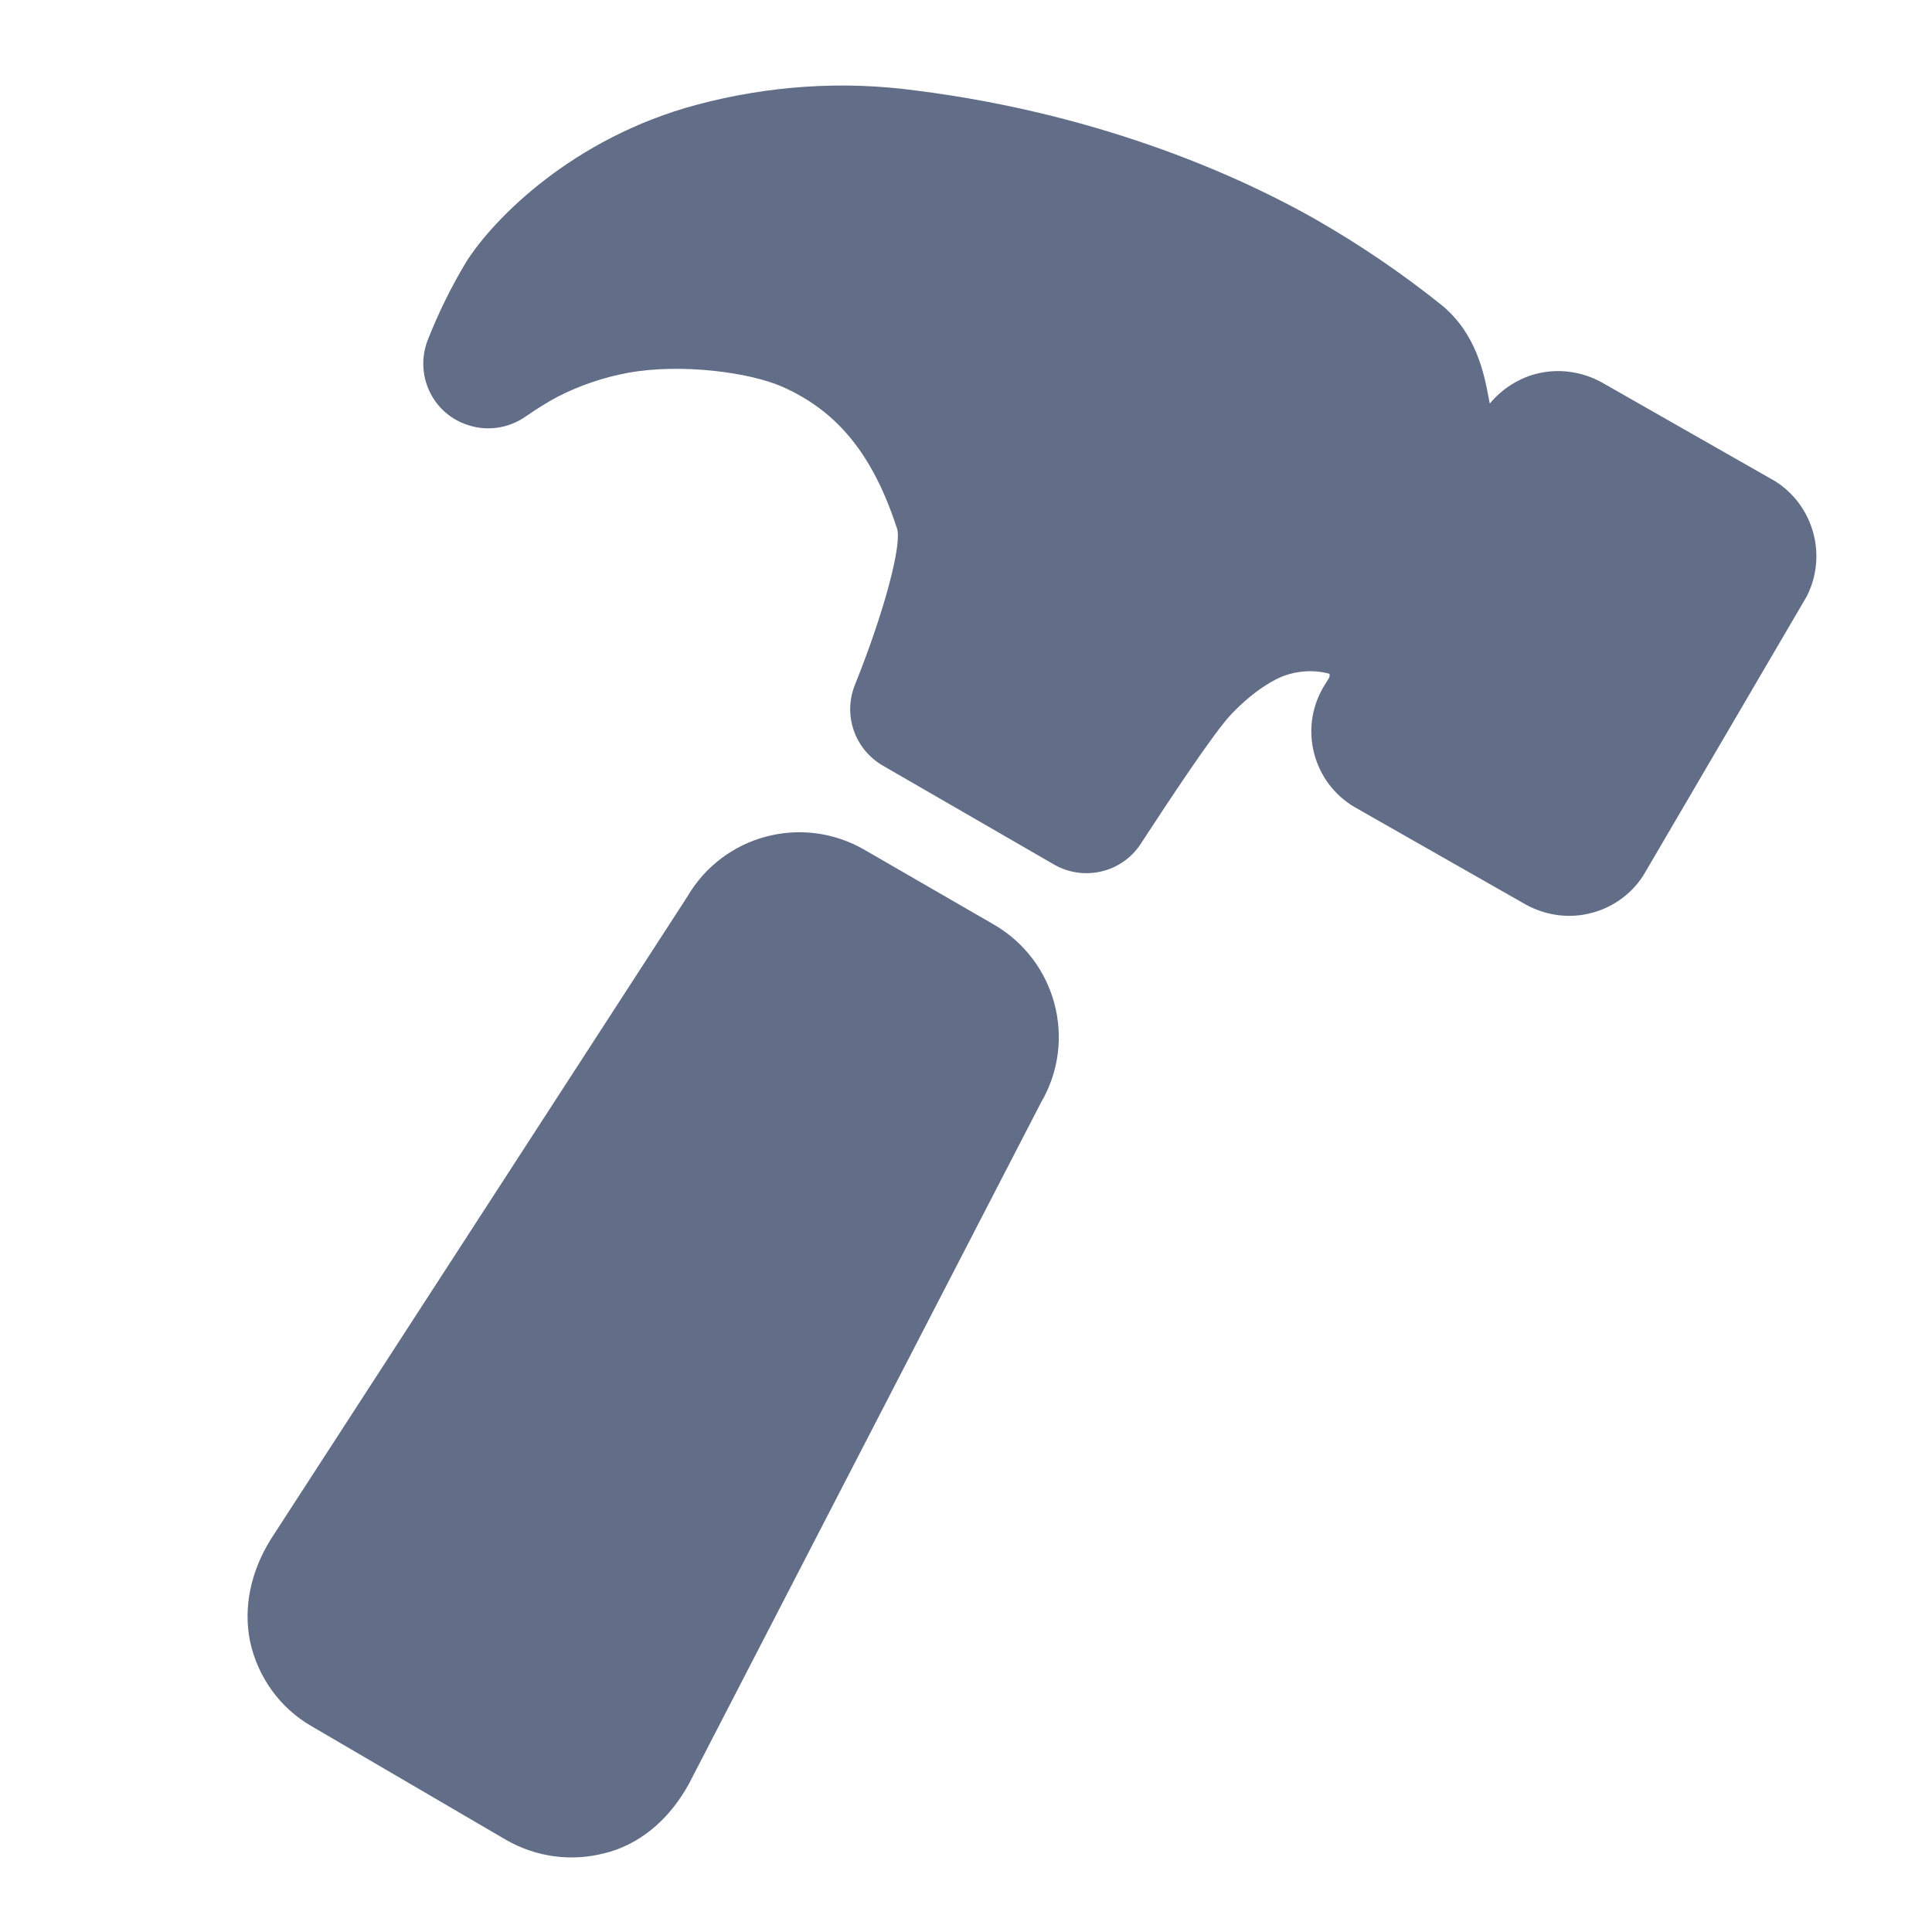 <?xml version="1.0" encoding="UTF-8"?>
<svg width="16px" height="16px" viewBox="0 0 16 16" version="1.1" xmlns="http://www.w3.org/2000/svg" xmlns:xlink="http://www.w3.org/1999/xlink">
    <title>ICON / toolbar / build</title>
    <g id="ICON-/-toolbar-/-build" stroke="none" stroke-width="1" fill="none" fill-rule="evenodd">
        <path d="M5.692,7.426 C5.99,6.915 6.643,6.74 7.158,7.037 L8.233,7.658 C8.748,7.958 8.922,8.618 8.621,9.131 L5.707,14.77 C5.557,15.043 5.337,15.249 5.051,15.336 L5.012,15.346 C4.736,15.42 4.44,15.381 4.189,15.236 L2.579,14.295 C2.32,14.146 2.137,13.892 2.072,13.599 C2.011,13.306 2.081,13.009 2.241,12.75 Z M5.768,0.868 C6.359,0.71 6.974,0.667 7.58,0.749 C9.18,0.95 10.337,1.5 10.887,1.812 C11.257,2.023 11.61,2.263 11.942,2.529 C12.224,2.763 12.29,3.087 12.33,3.302 C12.333,3.312 12.334,3.329 12.338,3.342 C12.435,3.225 12.568,3.137 12.718,3.097 C12.903,3.048 13.101,3.075 13.269,3.169 L14.678,3.972 L14.691,3.979 C15.02,4.179 15.136,4.601 14.962,4.94 L14.948,4.964 L13.623,7.227 C13.528,7.391 13.368,7.511 13.183,7.56 C12.998,7.61 12.8,7.583 12.632,7.489 L11.218,6.684 C10.876,6.483 10.757,6.041 10.957,5.695 L10.964,5.683 L11.008,5.612 C11.012,5.604 11.012,5.59 11.01,5.58 C10.882,5.545 10.745,5.554 10.622,5.601 C10.575,5.62 10.404,5.697 10.195,5.917 C10.054,6.066 9.687,6.62 9.448,6.987 C9.293,7.227 8.975,7.302 8.728,7.159 L7.312,6.341 C7.077,6.205 6.98,5.921 7.08,5.672 C7.337,5.032 7.469,4.499 7.429,4.378 C7.231,3.769 6.939,3.406 6.477,3.202 C6.205,3.083 5.642,3.008 5.204,3.087 C5.001,3.124 4.803,3.191 4.617,3.286 C4.528,3.334 4.442,3.388 4.36,3.445 C4.211,3.551 4.023,3.577 3.852,3.512 C3.574,3.409 3.435,3.098 3.541,2.819 C3.63,2.593 3.736,2.377 3.861,2.169 C4.086,1.813 4.742,1.143 5.768,0.868 Z" id="形状结合" fill="#626E88" fill-rule="nonzero"></path>
    </g>
</svg>
